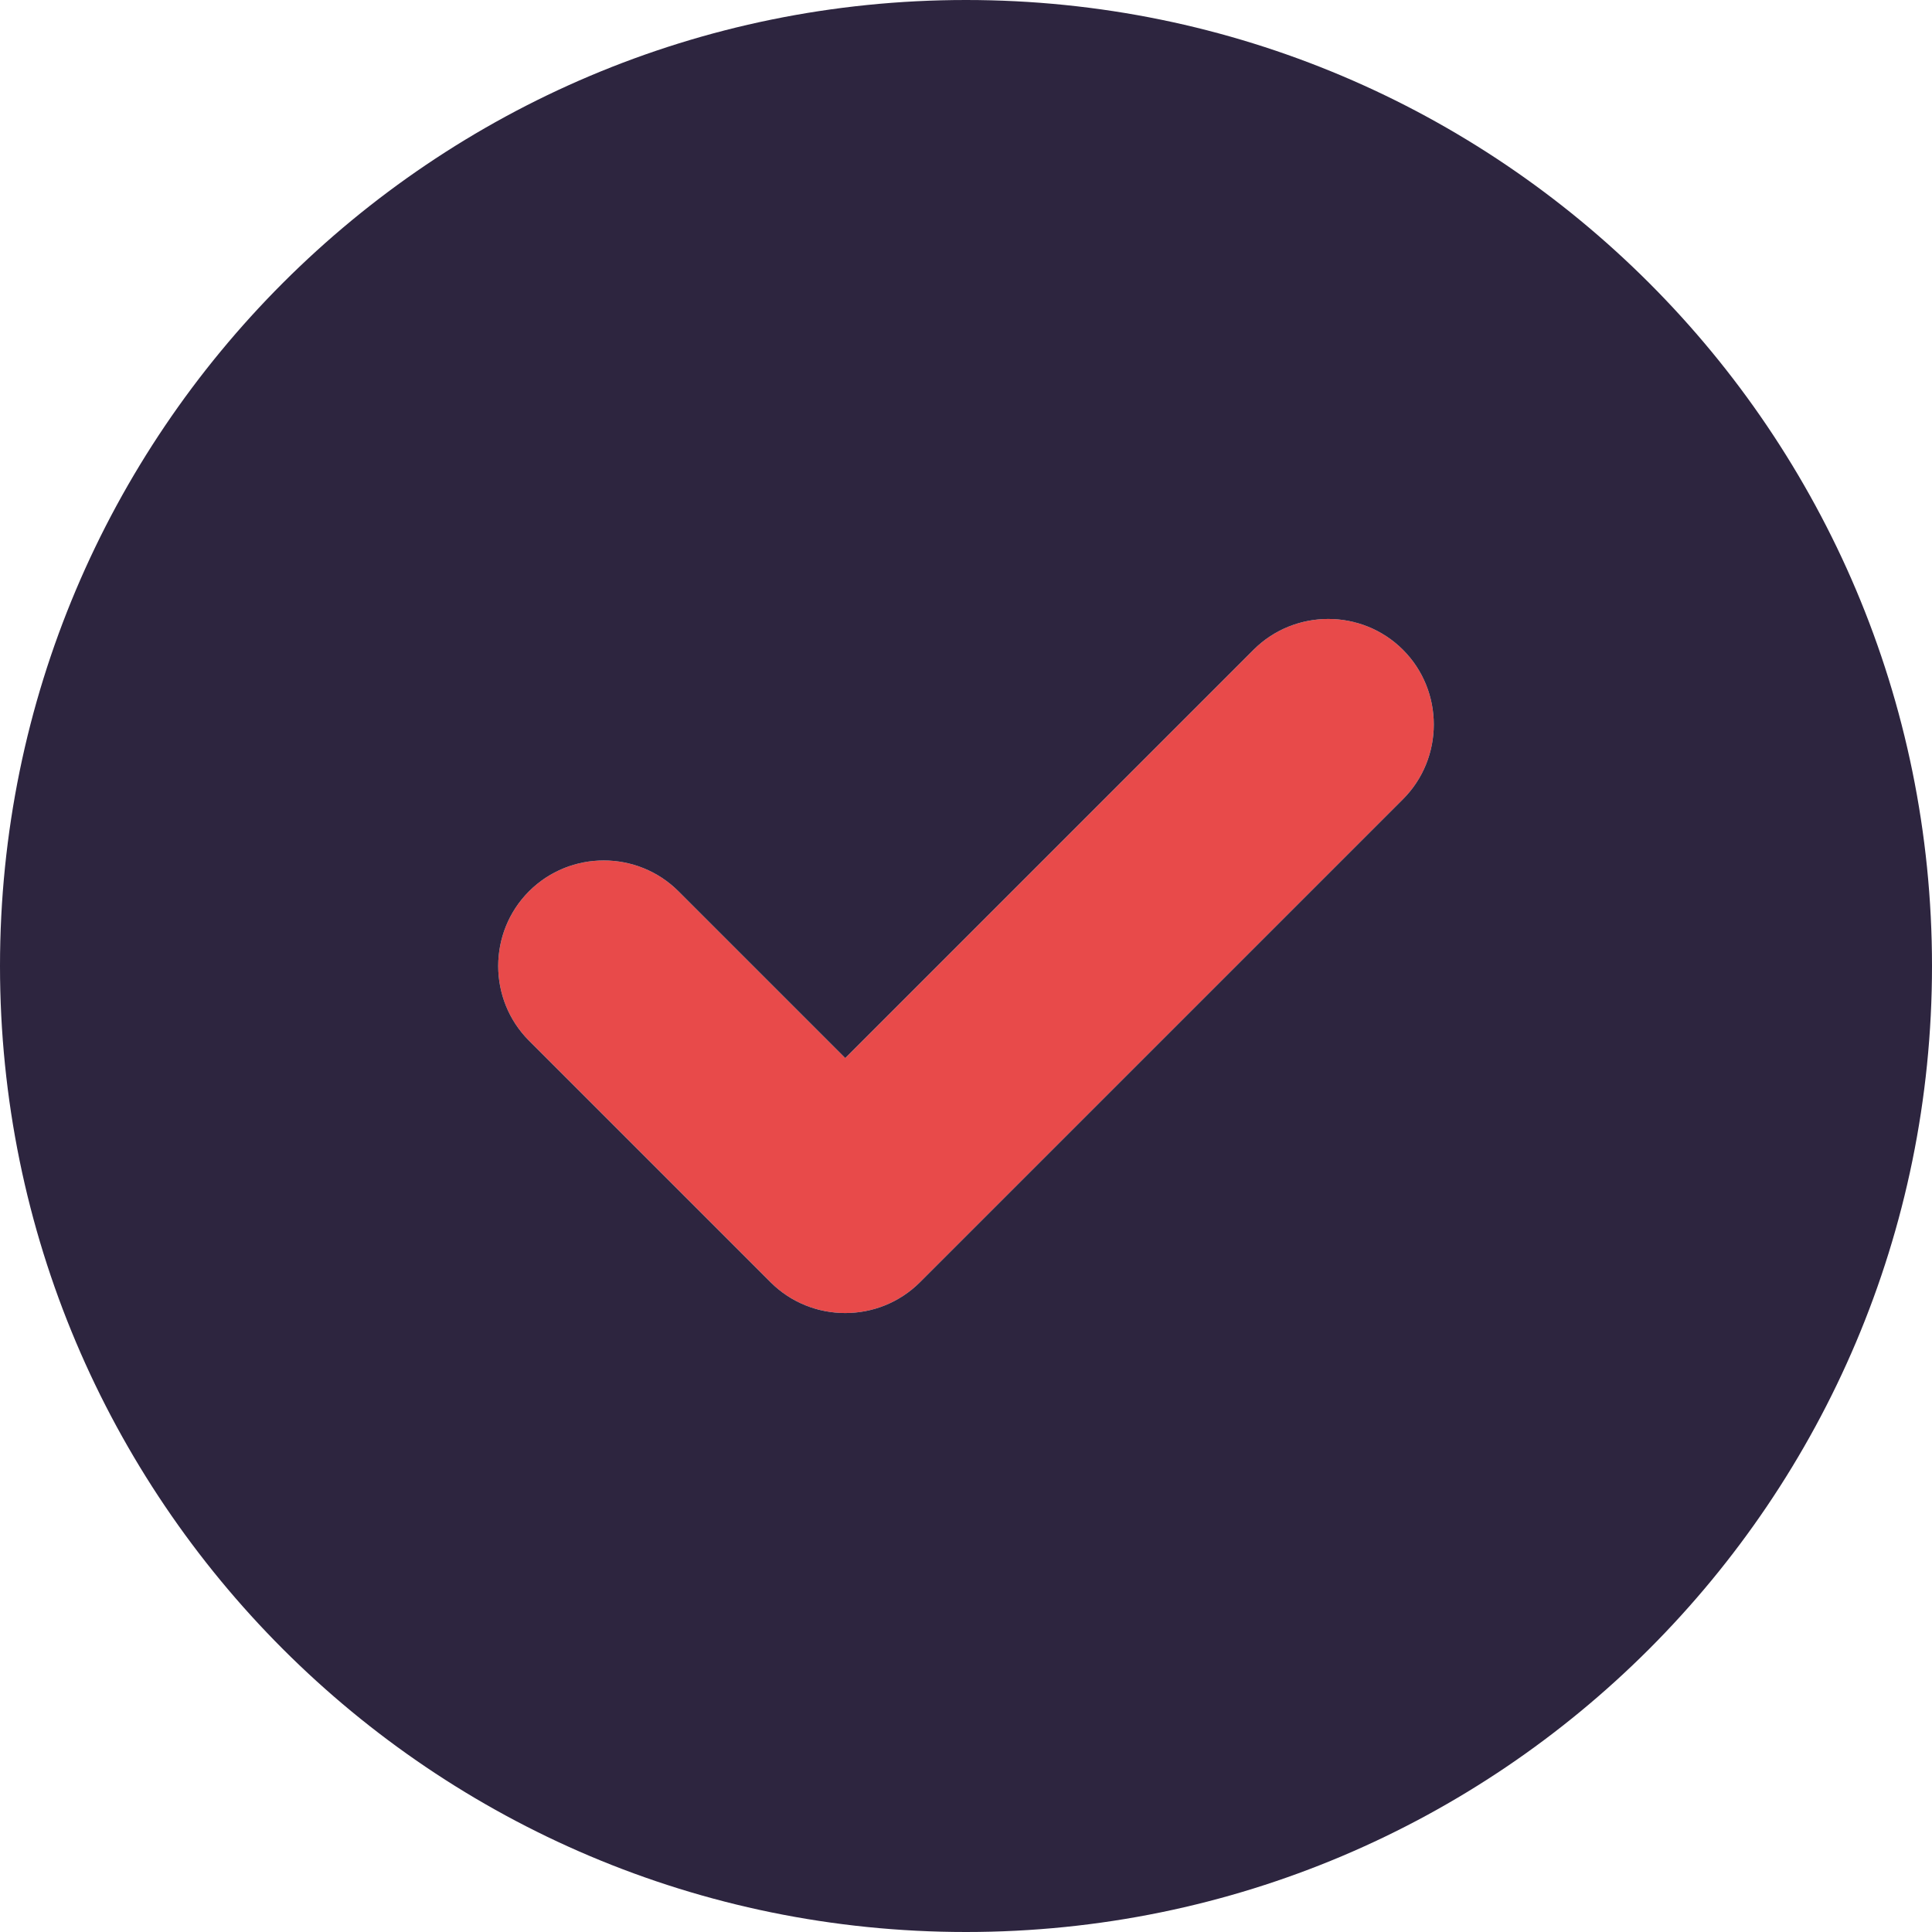 <svg width="40" height="40" viewBox="0 0 40 40" fill="none" xmlns="http://www.w3.org/2000/svg">
<g clip-path="url(#clip0_736_14842)">
<path d="M29.047 13.453C29.898 14.305 29.898 15.695 29.047 16.547L19.047 26.547C18.195 27.398 16.805 27.398 15.953 26.547L10.953 21.547C10.102 20.695 10.102 19.305 10.953 18.453C11.805 17.602 13.195 17.602 14.047 18.453L17.5 21.906L25.953 13.453C26.805 12.602 28.195 12.602 29.047 13.453Z" fill="#E84A4A"/>
<path d="M0 20C0 8.953 8.953 0 20 0C31.047 0 40 8.953 40 20C40 31.047 31.047 40 20 40C8.953 40 0 31.047 0 20ZM29.047 16.547C29.898 15.695 29.898 14.305 29.047 13.453C28.195 12.602 26.805 12.602 25.953 13.453L17.5 21.906L14.047 18.453C13.195 17.602 11.805 17.602 10.953 18.453C10.102 19.305 10.102 20.695 10.953 21.547L15.953 26.547C16.805 27.398 18.195 27.398 19.047 26.547L29.047 16.547Z" fill="#2D253F"/>
</g>
<defs>
<clipPath id="clip0_736_14842">
<rect width="40" height="40" fill="white"/>
</clipPath>
</defs>
</svg>
